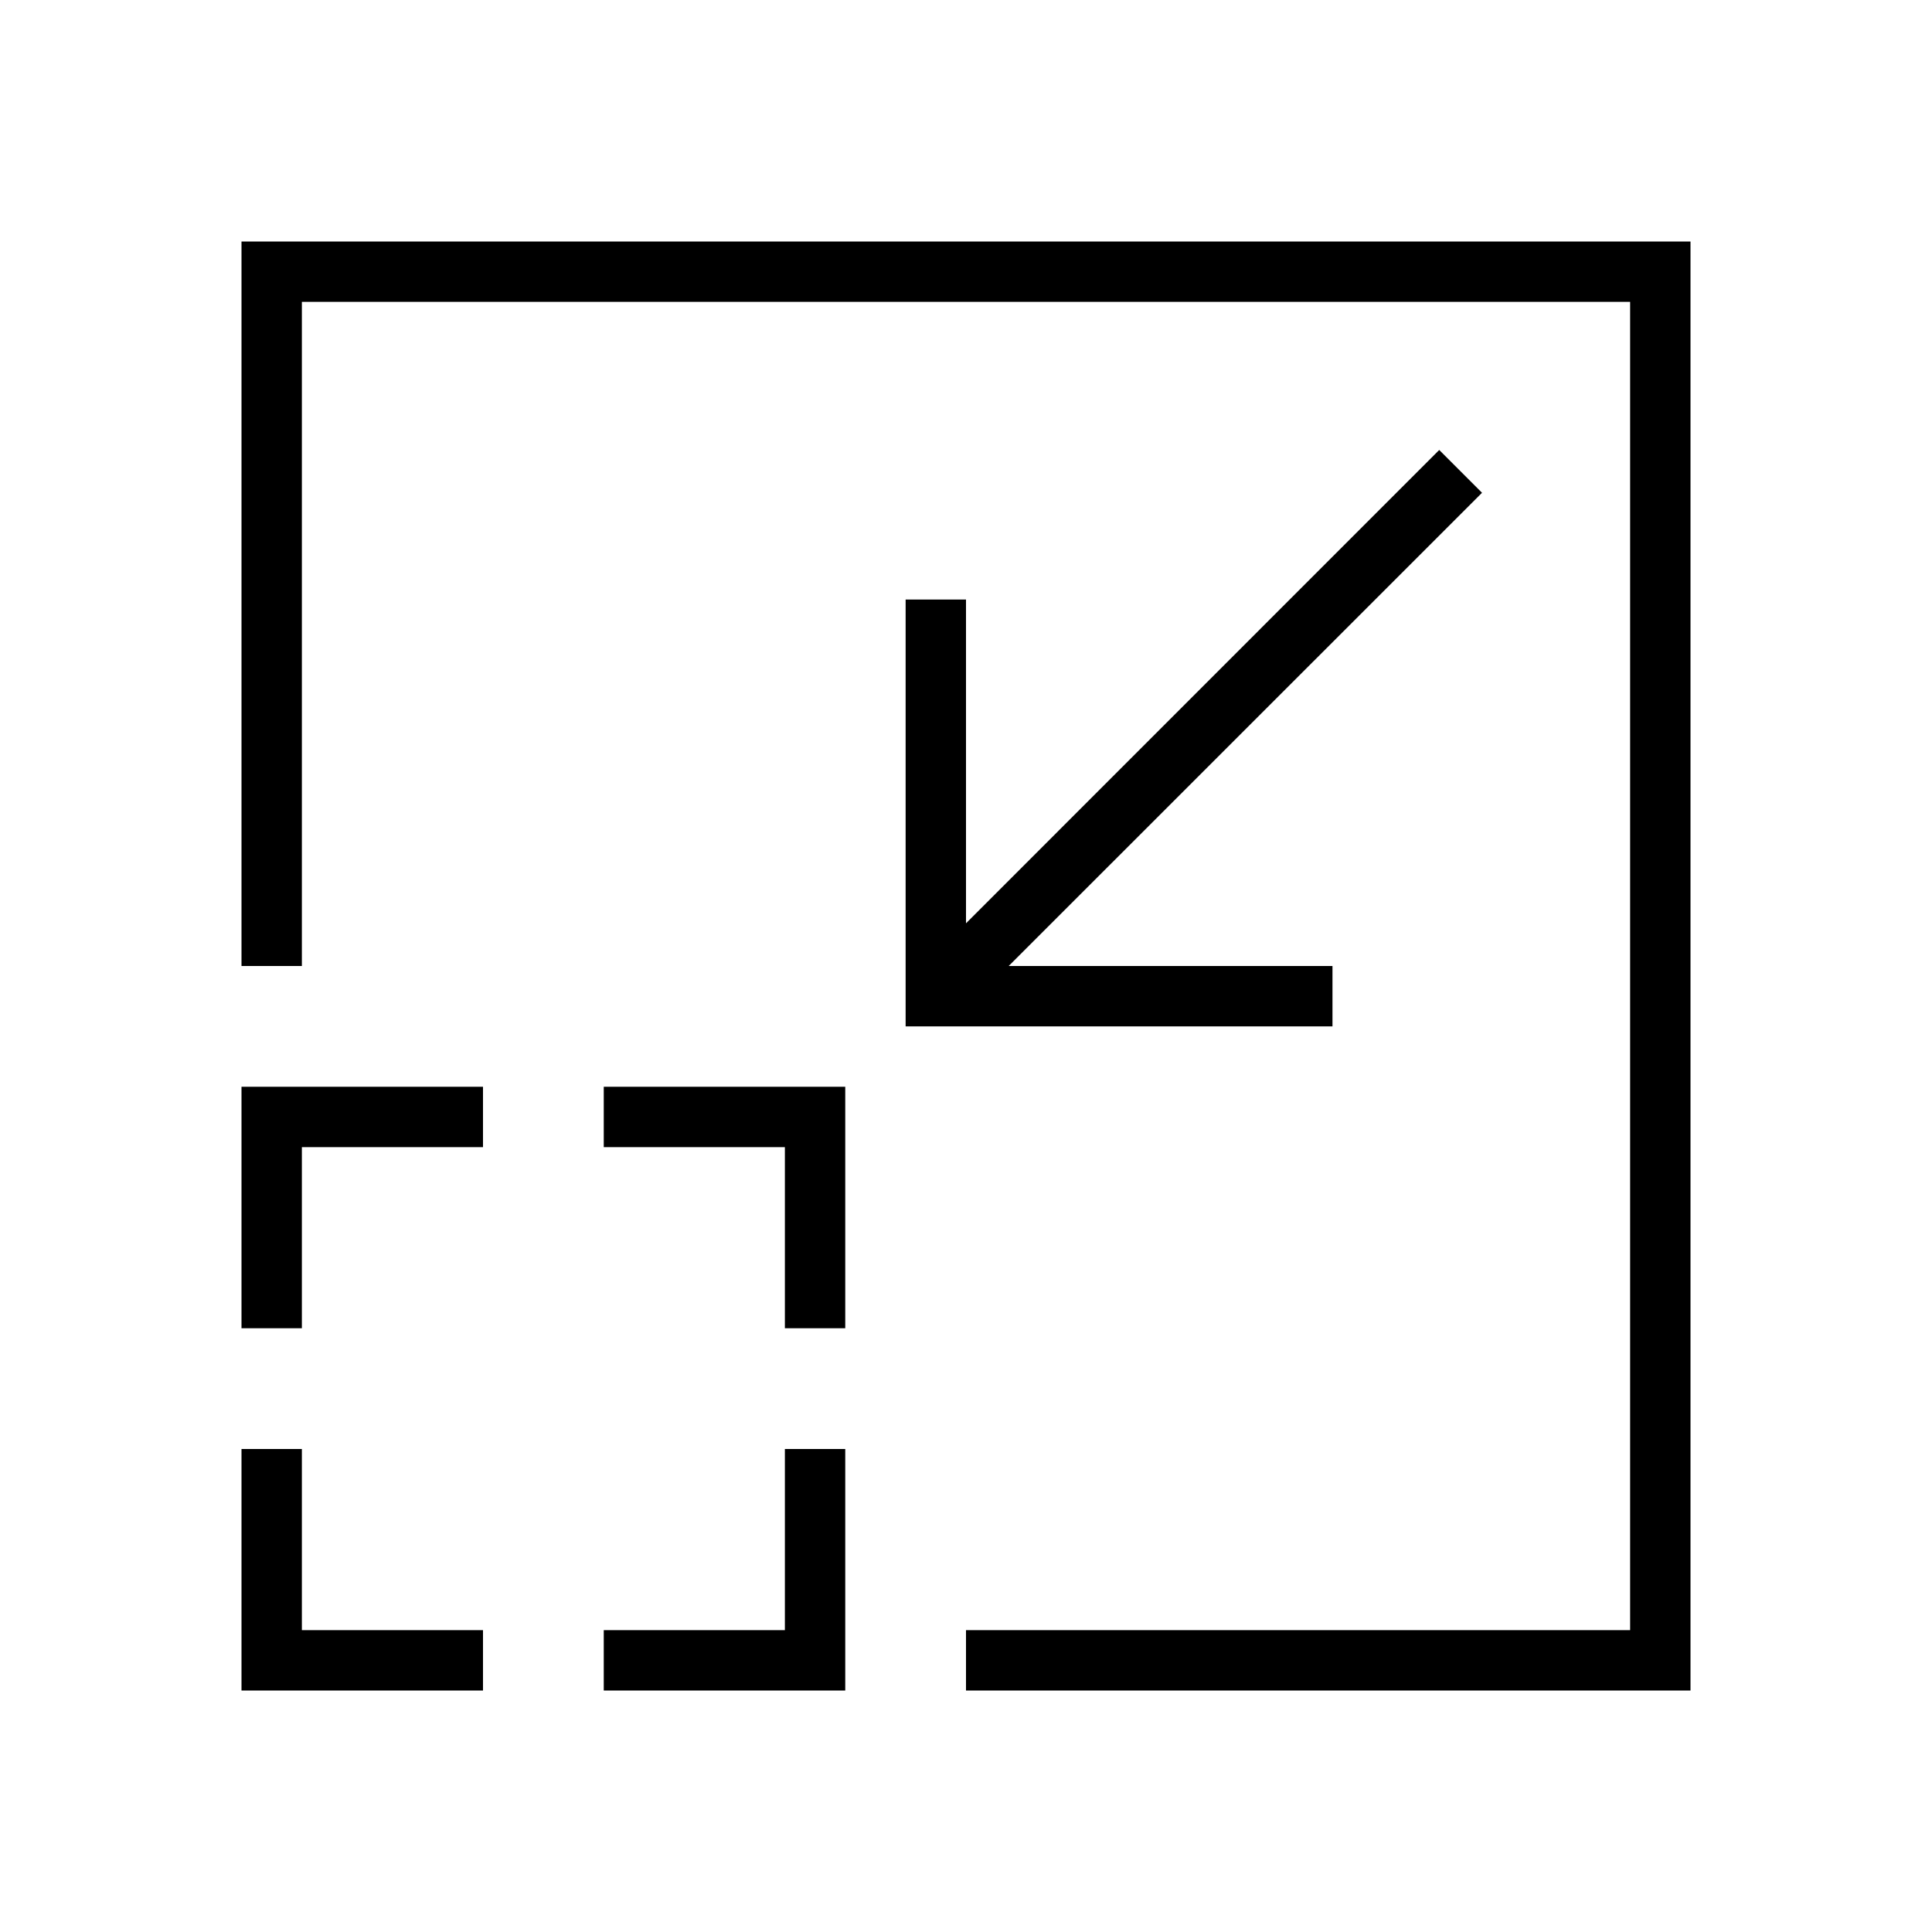 <svg viewBox="0 0 32 32" xmlns="http://www.w3.org/2000/svg">
 <defs>
  <style id="current-color-scheme" type="text/css">
   .ColorScheme-Text { color:#000000; } .ColorScheme-Highlight { color:#00b7eb; } .ColorScheme-NeutralText { color:#ff7800; } .ColorScheme-PositiveText { color:#33d17a; } .ColorScheme-NegativeText { color:#e01b24; }
  </style>
 </defs>
 <path class="ColorScheme-Text" d="m4 4v12h1v-11h22v22h-11v1h12v-24h-24zm19.838 3.453-7.838 7.84v-5.363h-1v7.07h7.07v-1h-5.363l7.84-7.838-0.709-0.709zm-19.838 10.547v4h1v-3h3v-1h-4zm6 0v1h3v3h1v-4h-4zm-6 6v4h4v-1h-3v-3h-1zm9 0v3h-3v1h4v-4h-1z" fill="currentColor"/>
</svg>
